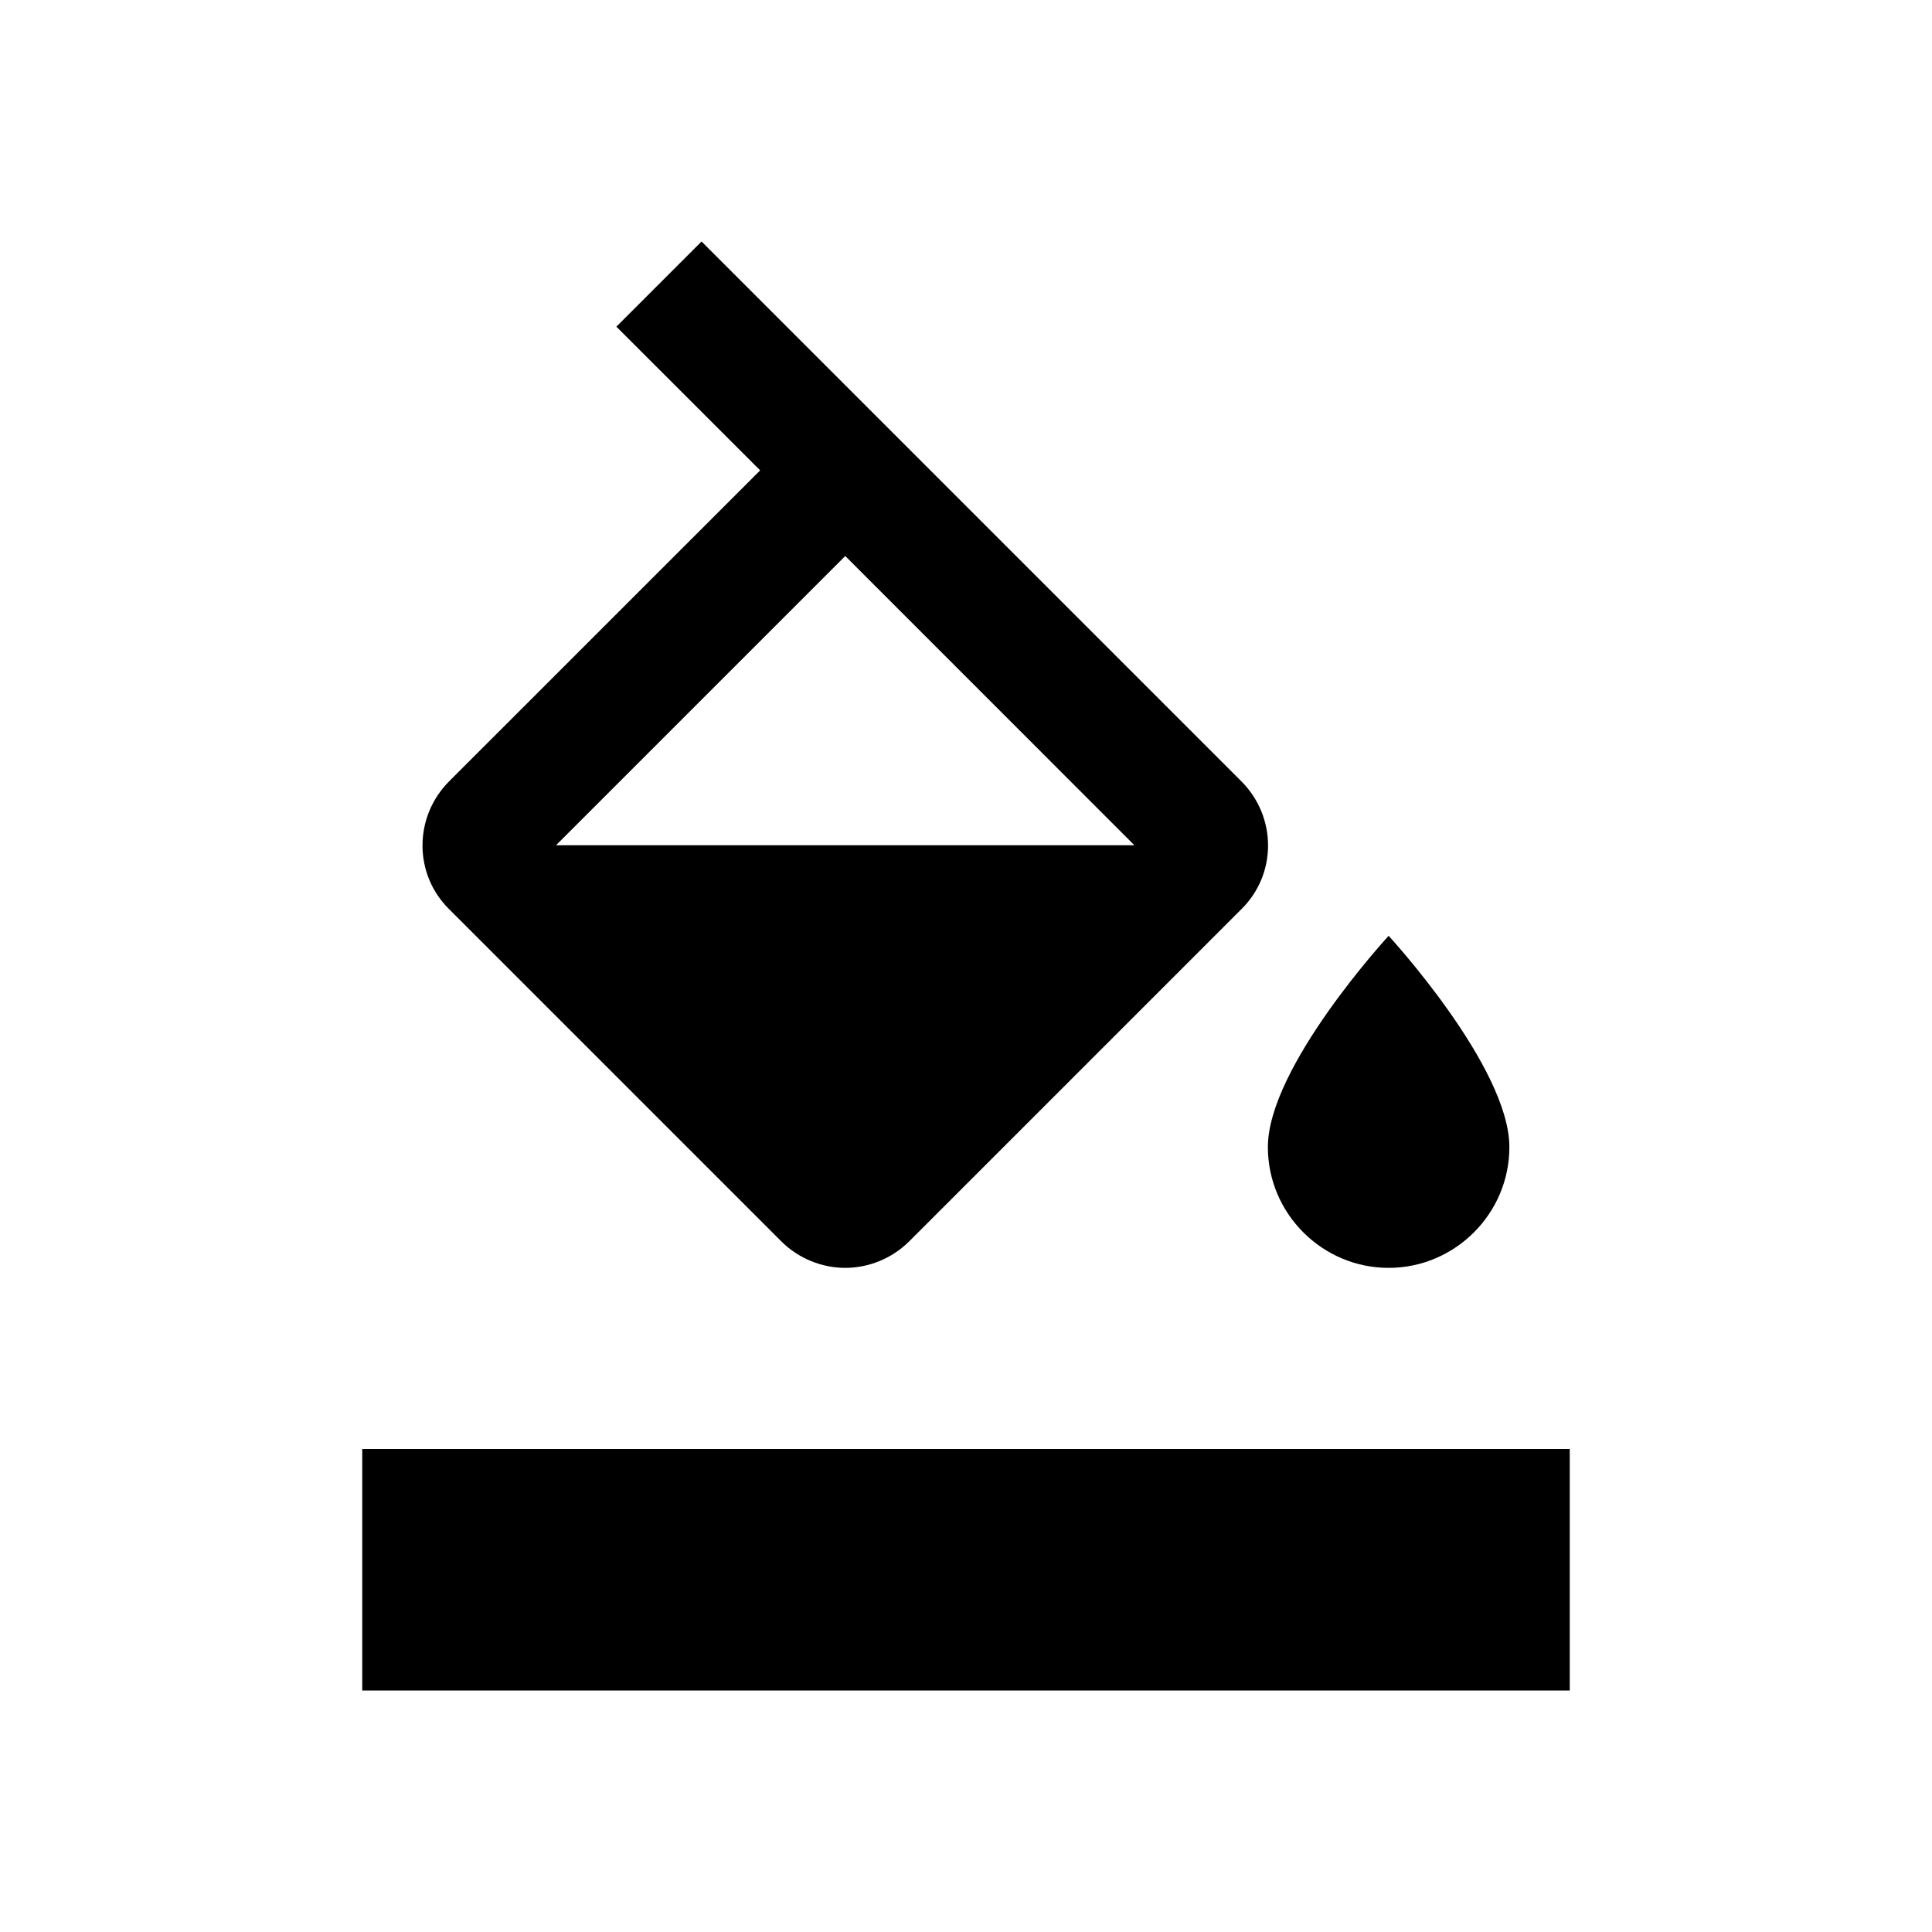 <svg xmlns="http://www.w3.org/2000/svg" width="24" height="24" viewBox="0 0 24 24" fill="none">
    <g clip-path="url(#clip0_1855_42)">
        <path
            d="M15.42 9.705L8.715 3L7.657 4.058L9.443 5.843L5.58 9.705C5.138 10.148 5.138 10.86 5.58 11.295L9.705 15.42C9.922 15.637 10.215 15.75 10.5 15.75C10.785 15.75 11.078 15.637 11.295 15.42L15.42 11.295C15.863 10.86 15.863 10.148 15.42 9.705ZM6.907 10.5L10.5 6.907L14.092 10.5H6.907ZM17.25 11.625C17.25 11.625 15.75 13.252 15.75 14.25C15.75 15.075 16.425 15.75 17.25 15.75C18.075 15.75 18.75 15.075 18.75 14.25C18.75 13.252 17.25 11.625 17.25 11.625ZM4.5 18H19.5V21H4.5V18Z"
            fill="#000000"></path>
    </g>
    <defs>
        <clipPath id="clip0_1855_42">
            <rect width="18" height="18" fill="white" transform="translate(3 3)"></rect>
        </clipPath>
    </defs>
</svg>